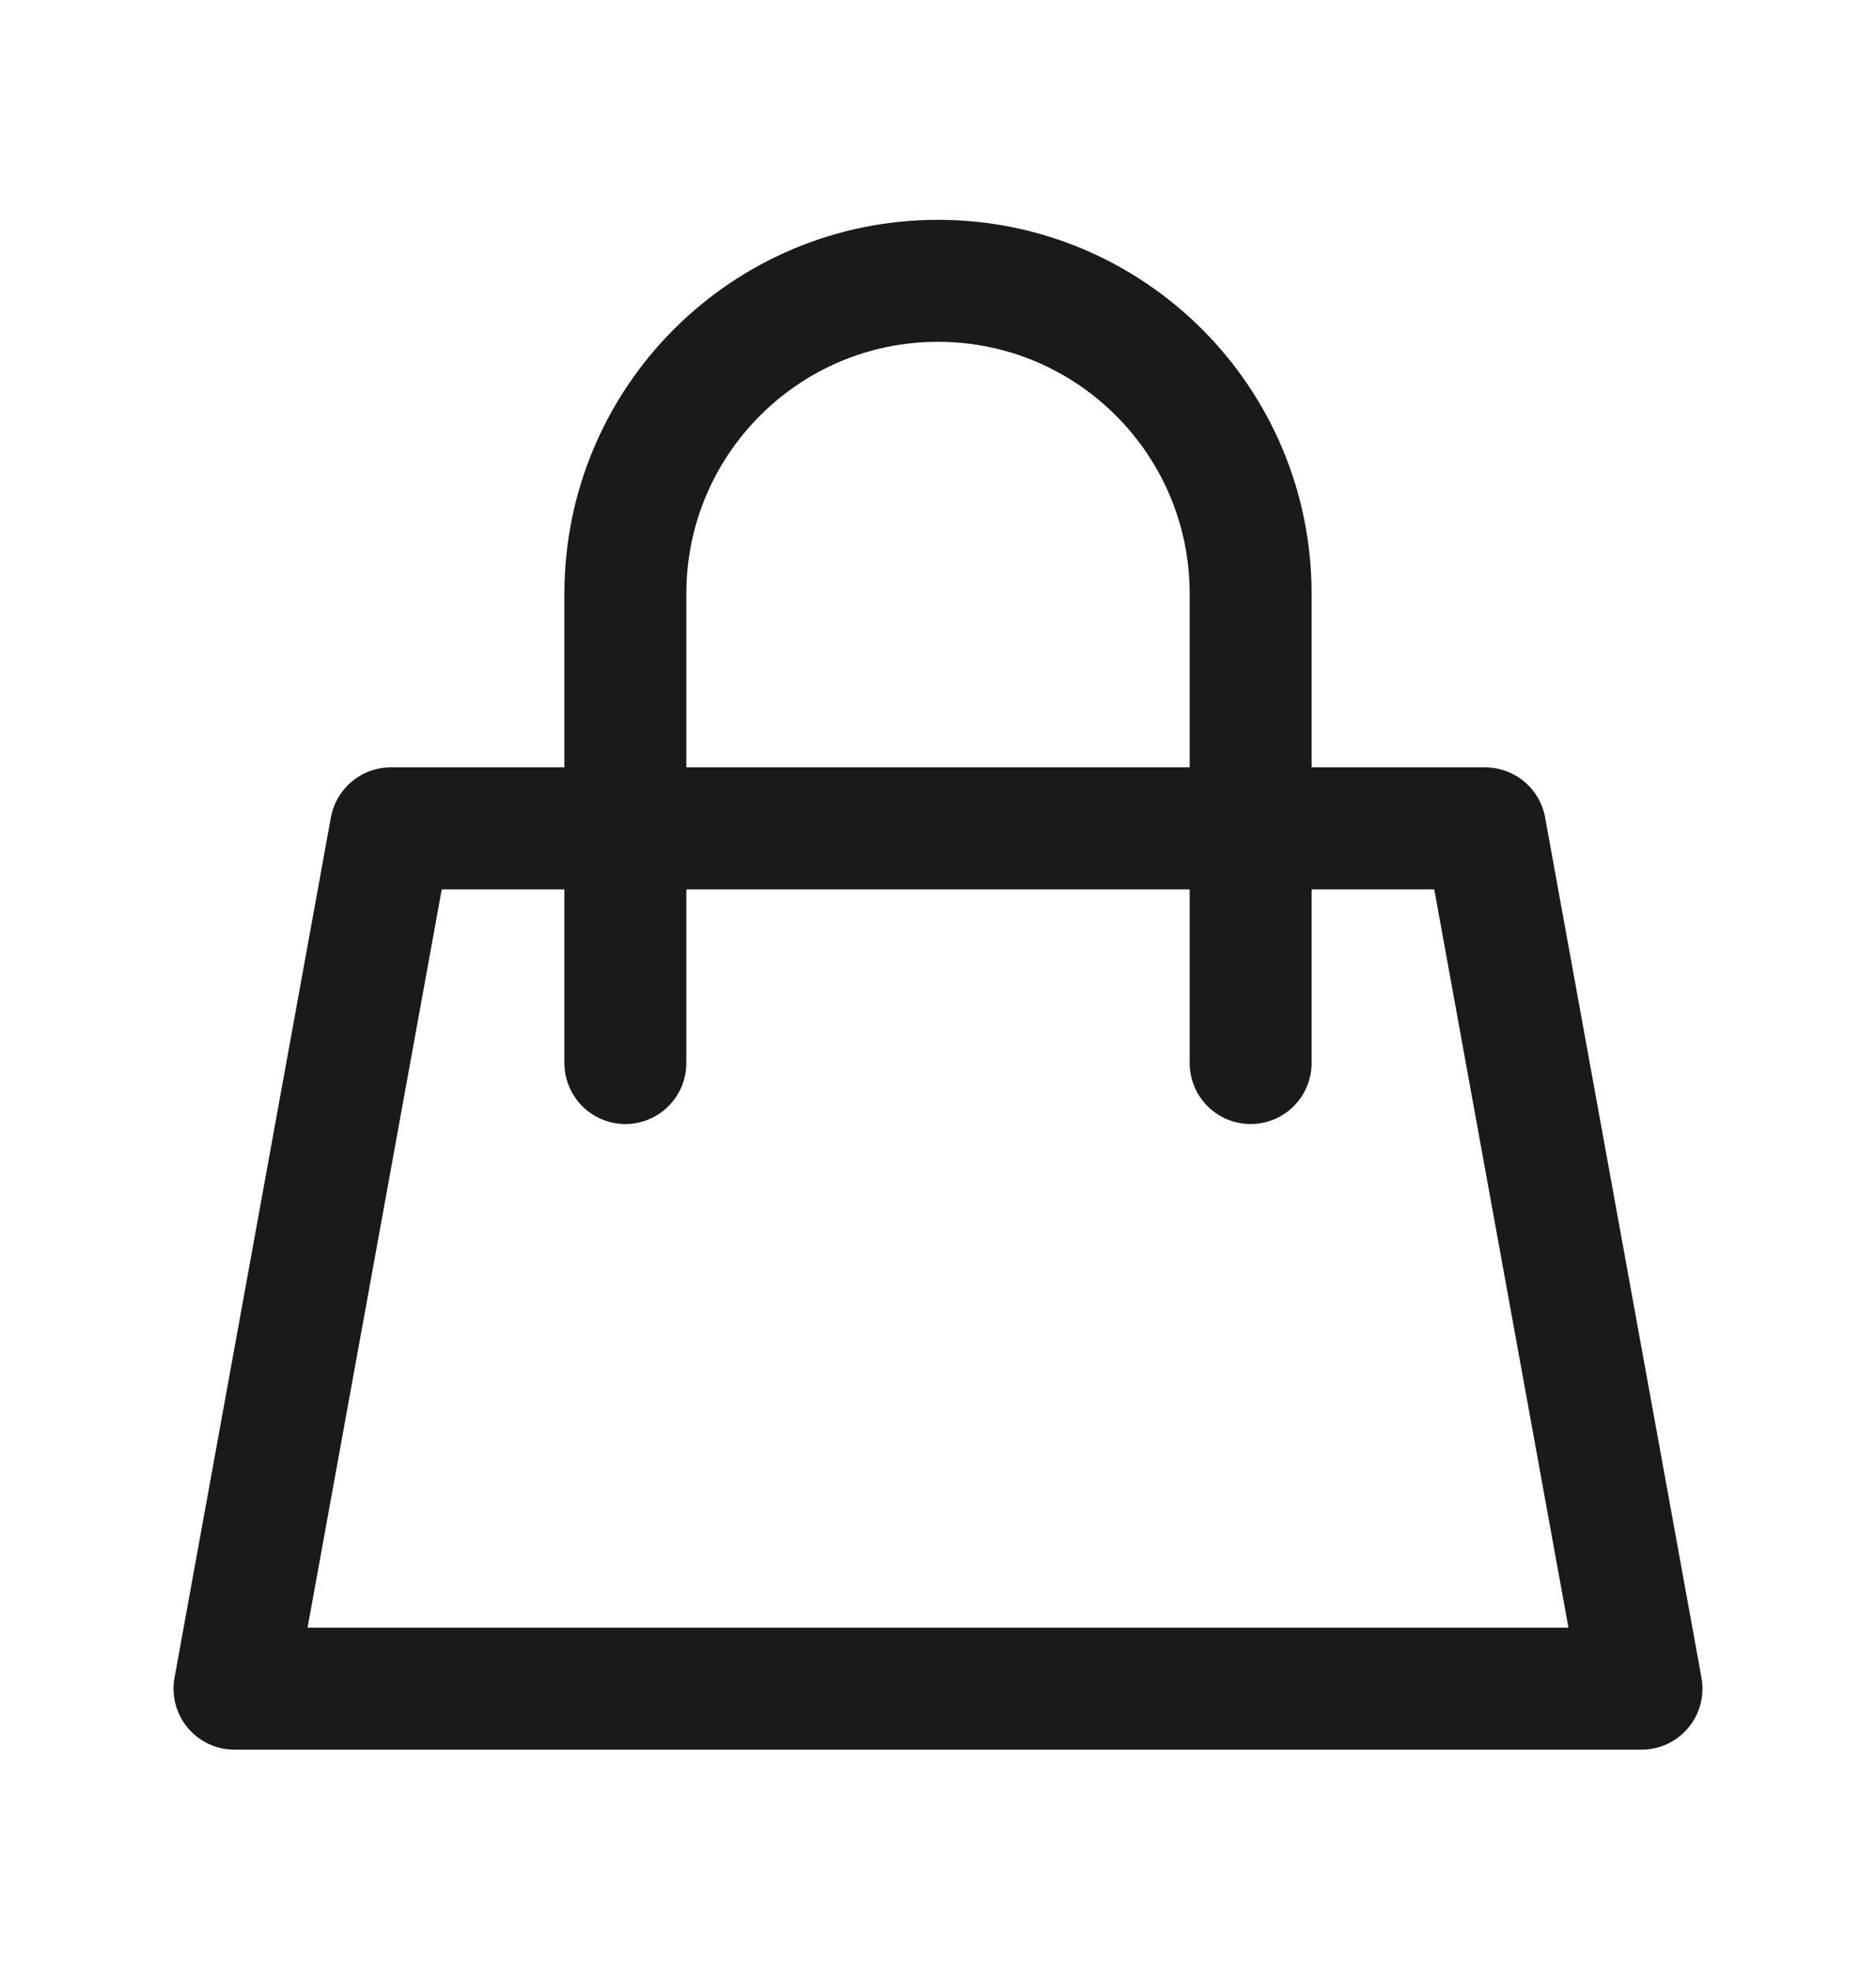 <?xml version="1.0" encoding="UTF-8" standalone="no"?><svg width='20' height='21' viewBox='0 0 20 21' fill='none' xmlns='http://www.w3.org/2000/svg'>
<path d='M6.667 8.826H4.167L2.5 17.992H17.5L15.833 8.826H13.333M6.667 8.826V6.326C6.667 4.485 8.159 2.992 10 2.992V2.992C11.841 2.992 13.333 4.485 13.333 6.326V8.826M6.667 8.826H13.333M6.667 8.826V11.326M13.333 8.826V11.326' stroke='#1A1A1A' stroke-width='1.3' stroke-linecap='round' stroke-linejoin='round'/>
</svg>
